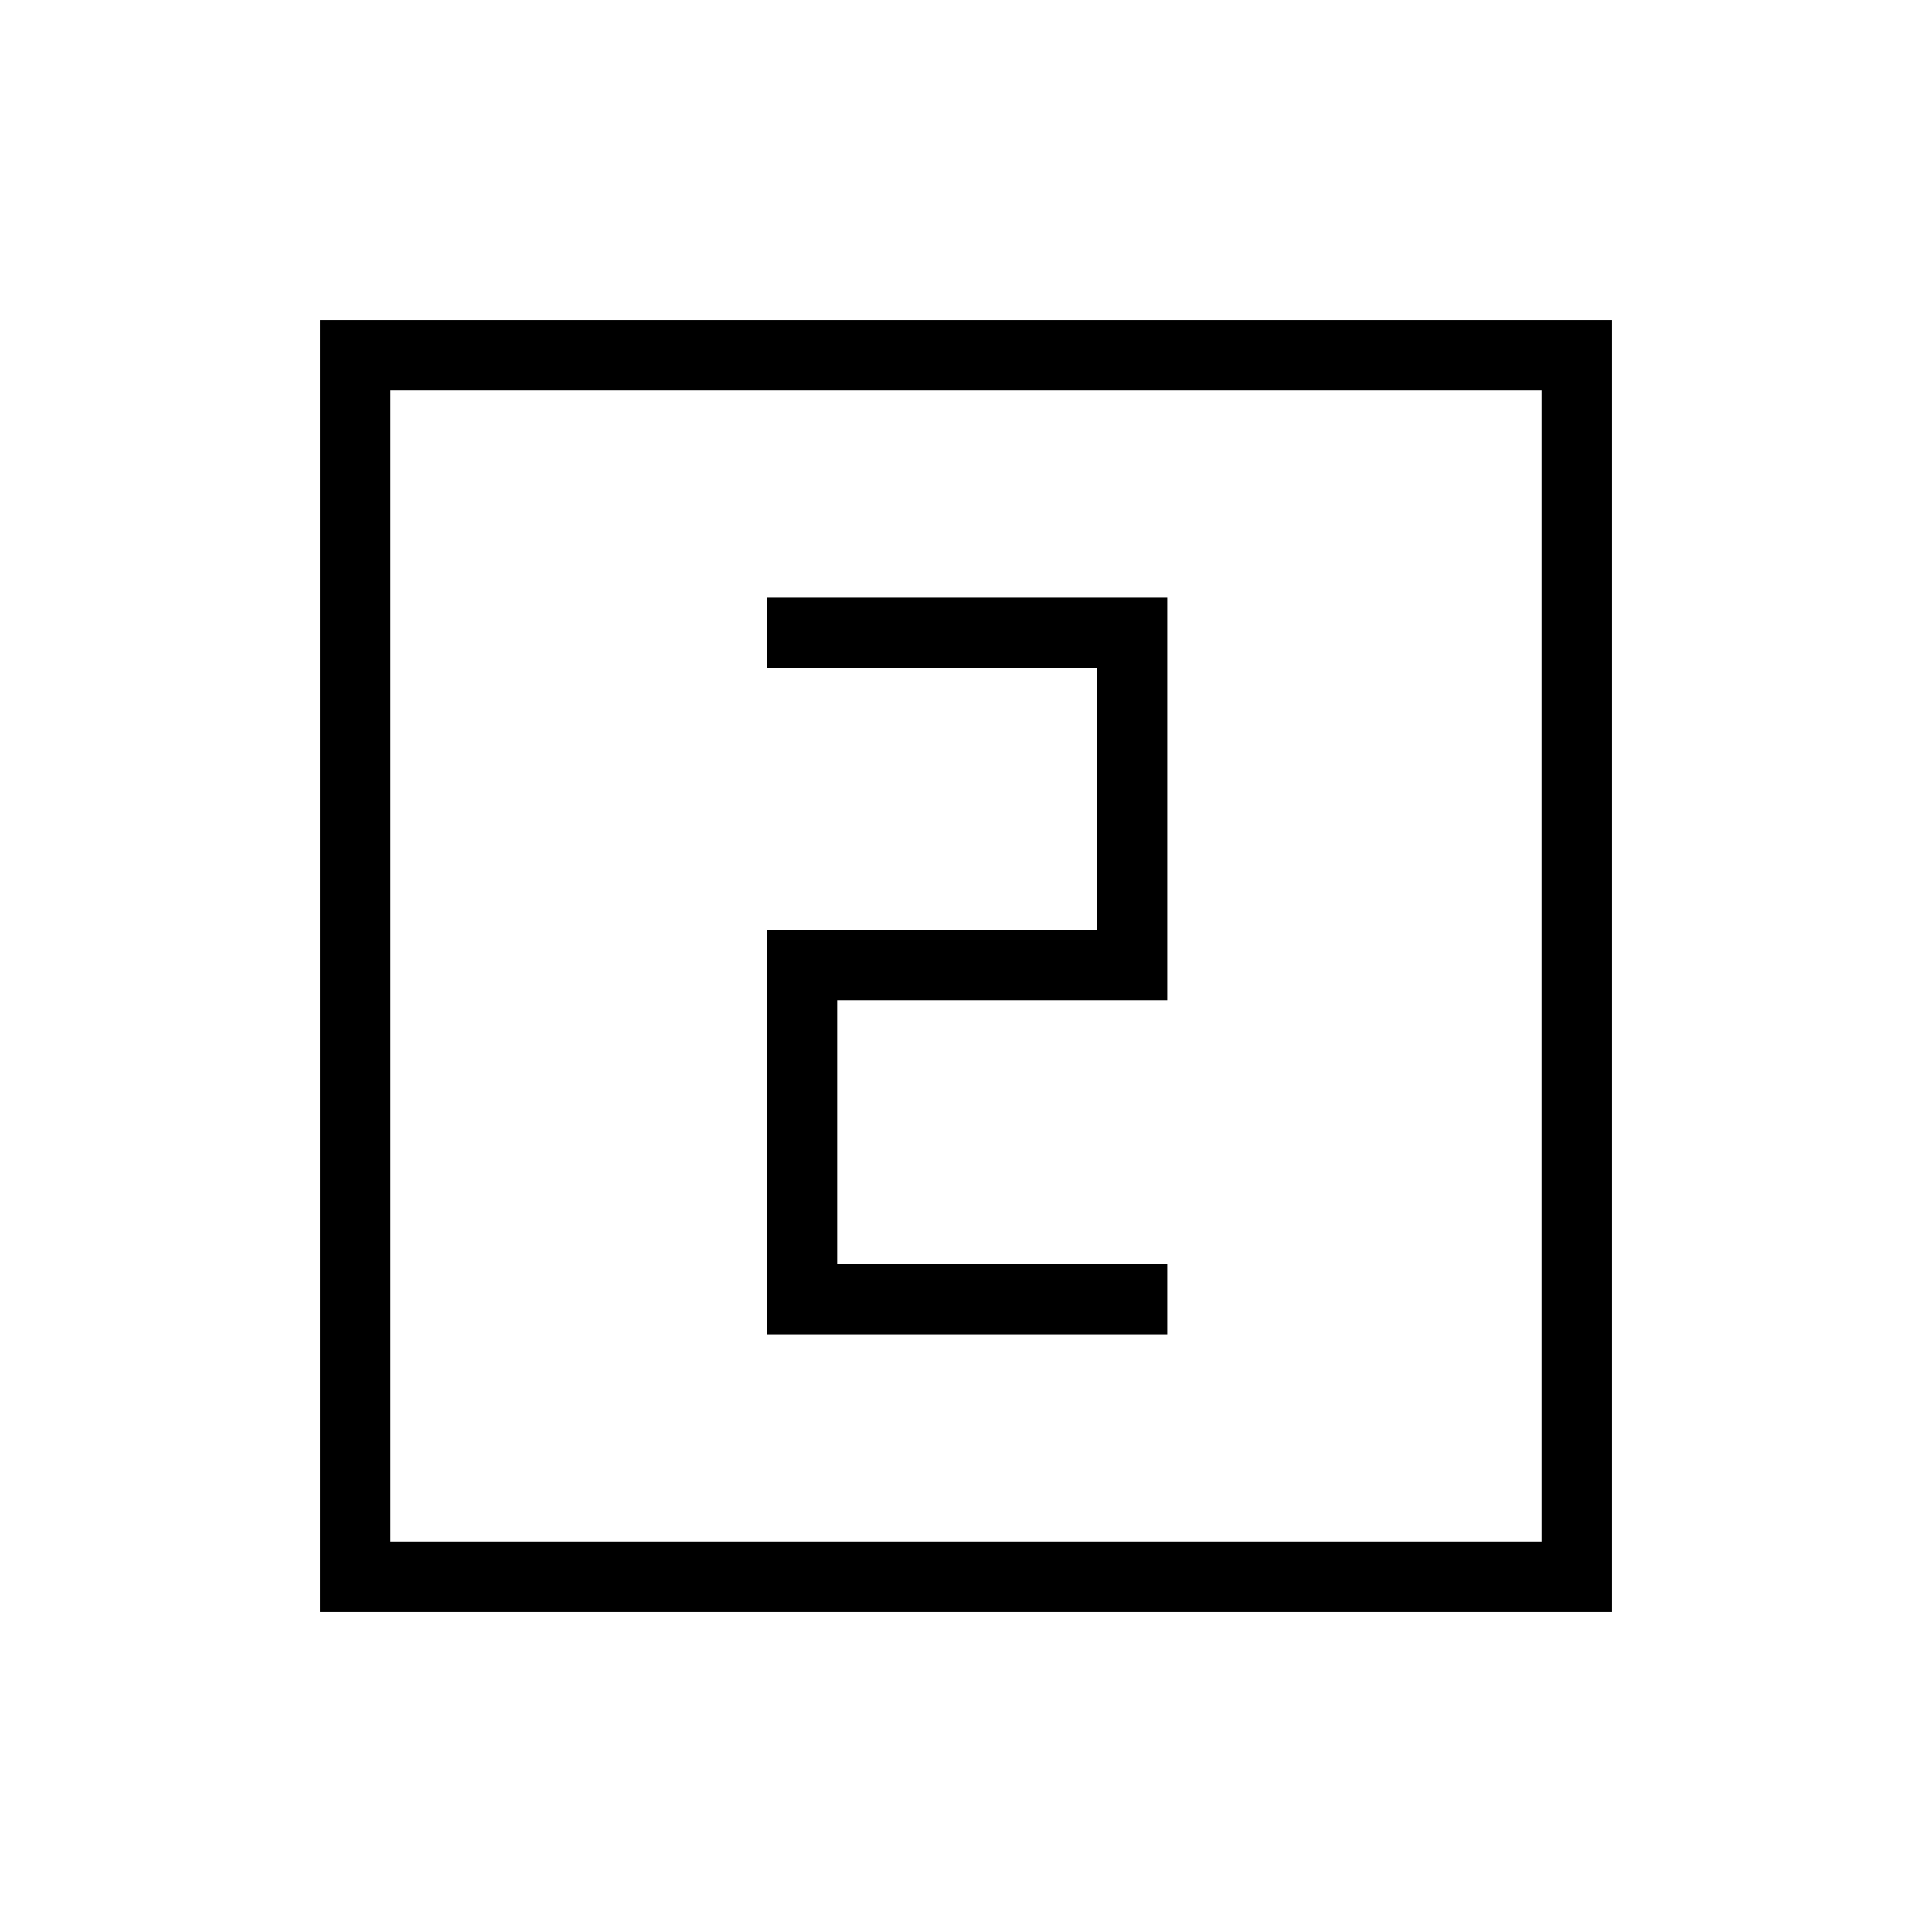 <svg xmlns="http://www.w3.org/2000/svg" height="48" width="48"><path d="M19.05 33.15H29V31.4H20.8V24.85H29V14.85H19.05V16.6H27.25V23.1H19.05ZM7.95 40.05V7.95H40.05V40.05ZM9.7 38.3H38.3V9.7H9.7ZM9.7 38.3V9.7V38.3Z"/></svg>
